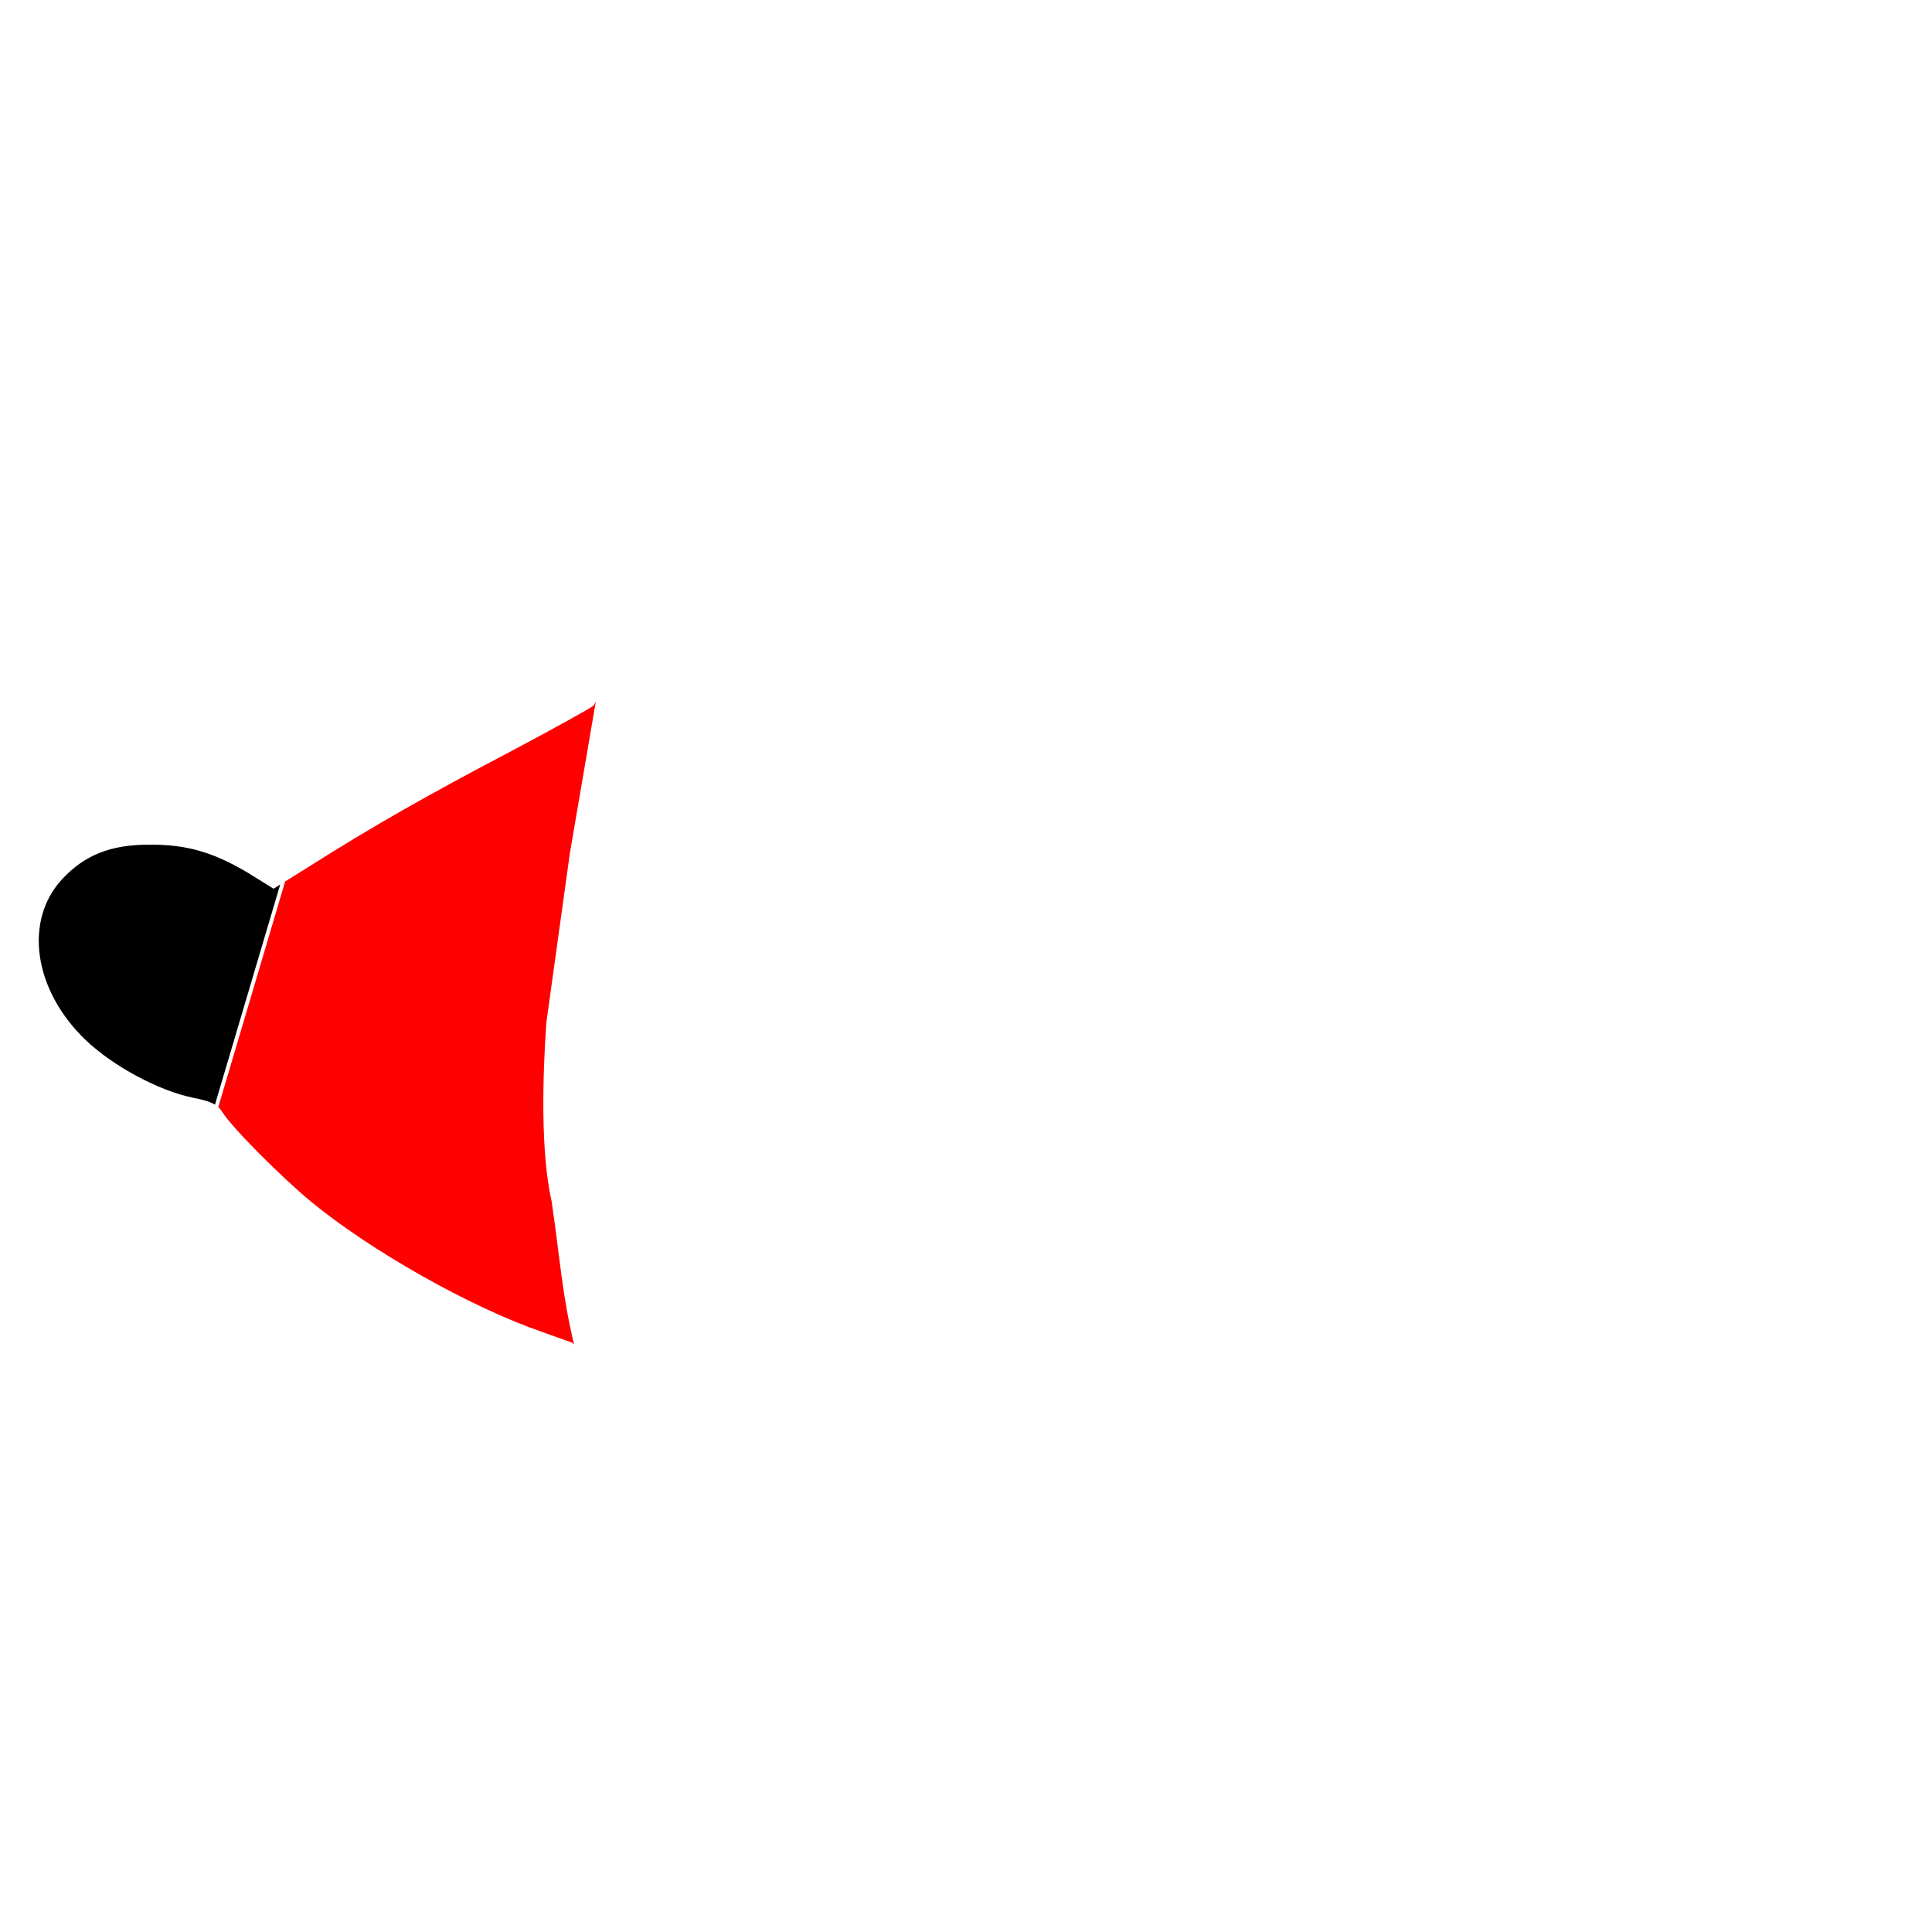<?xml version="1.0" encoding="UTF-8" standalone="no"?>
<svg
   xmlns:dc="http://purl.org/dc/elements/1.1/"
   xmlns:cc="http://creativecommons.org/ns#"
   xmlns:rdf="http://www.w3.org/1999/02/22-rdf-syntax-ns#"
   xmlns:svg="http://www.w3.org/2000/svg"
   xmlns="http://www.w3.org/2000/svg"
   version="1.1"
   id="svg2"
   preserveAspectRatio="xMidYMid meet"
   height="500"
   width="500">
  <defs
     id="defs25" />
  <g
     id="g11">
    <title
       id="title13">Layer 1</title>
    <g
       fill="#000000"
       transform="translate(0,451) scale(0.1,-0.1) "
       id="svg_1">
      <path
         id="path4146"
         d="m 1541.934,2694.238 c -2.738,-5.254 -4.963,-9.26 -5.938,-10.234 -6,-6 -101.988,-59.008 -212.988,-118.008 -212,-111 -361.004,-195.996 -519.004,-295.996 l -66.113,-41.328 -173.027,-583.945 c 4.237,-3.891 7.825,-8.387 11.133,-13.73 27,-42 153.004,-167.996 229.004,-230.996 156,-128 411,-271.996 595,-335.996 l 80.996,-29.004 4.688,-4.727 c -31.61,133.301 -34.462,208.494 -57.969,370.156 -28.978,126.863 -23.552,322.327 -13.789,463.144 l 61.055,439.434 66.953,391.231 z"
         style="fill:#ff0000" />
      <path
         id="path4233"
         d="m 385,2324.004 c -99,0 -166.004,-27.004 -224.004,-89.004 -100,-108 -74,-286.996 60,-415.996 71,-68 190.004,-132 279.004,-150 27.271,-5.336 44.215,-10.377 56.309,-17.93 l 168.789,569.609 -17.09,-10.684 -66.016,40.996 c -89,53 -158.992,74.008 -256.992,73.008 z"
         style="fill:#000000" />
    </g>
  </g>
</svg>
